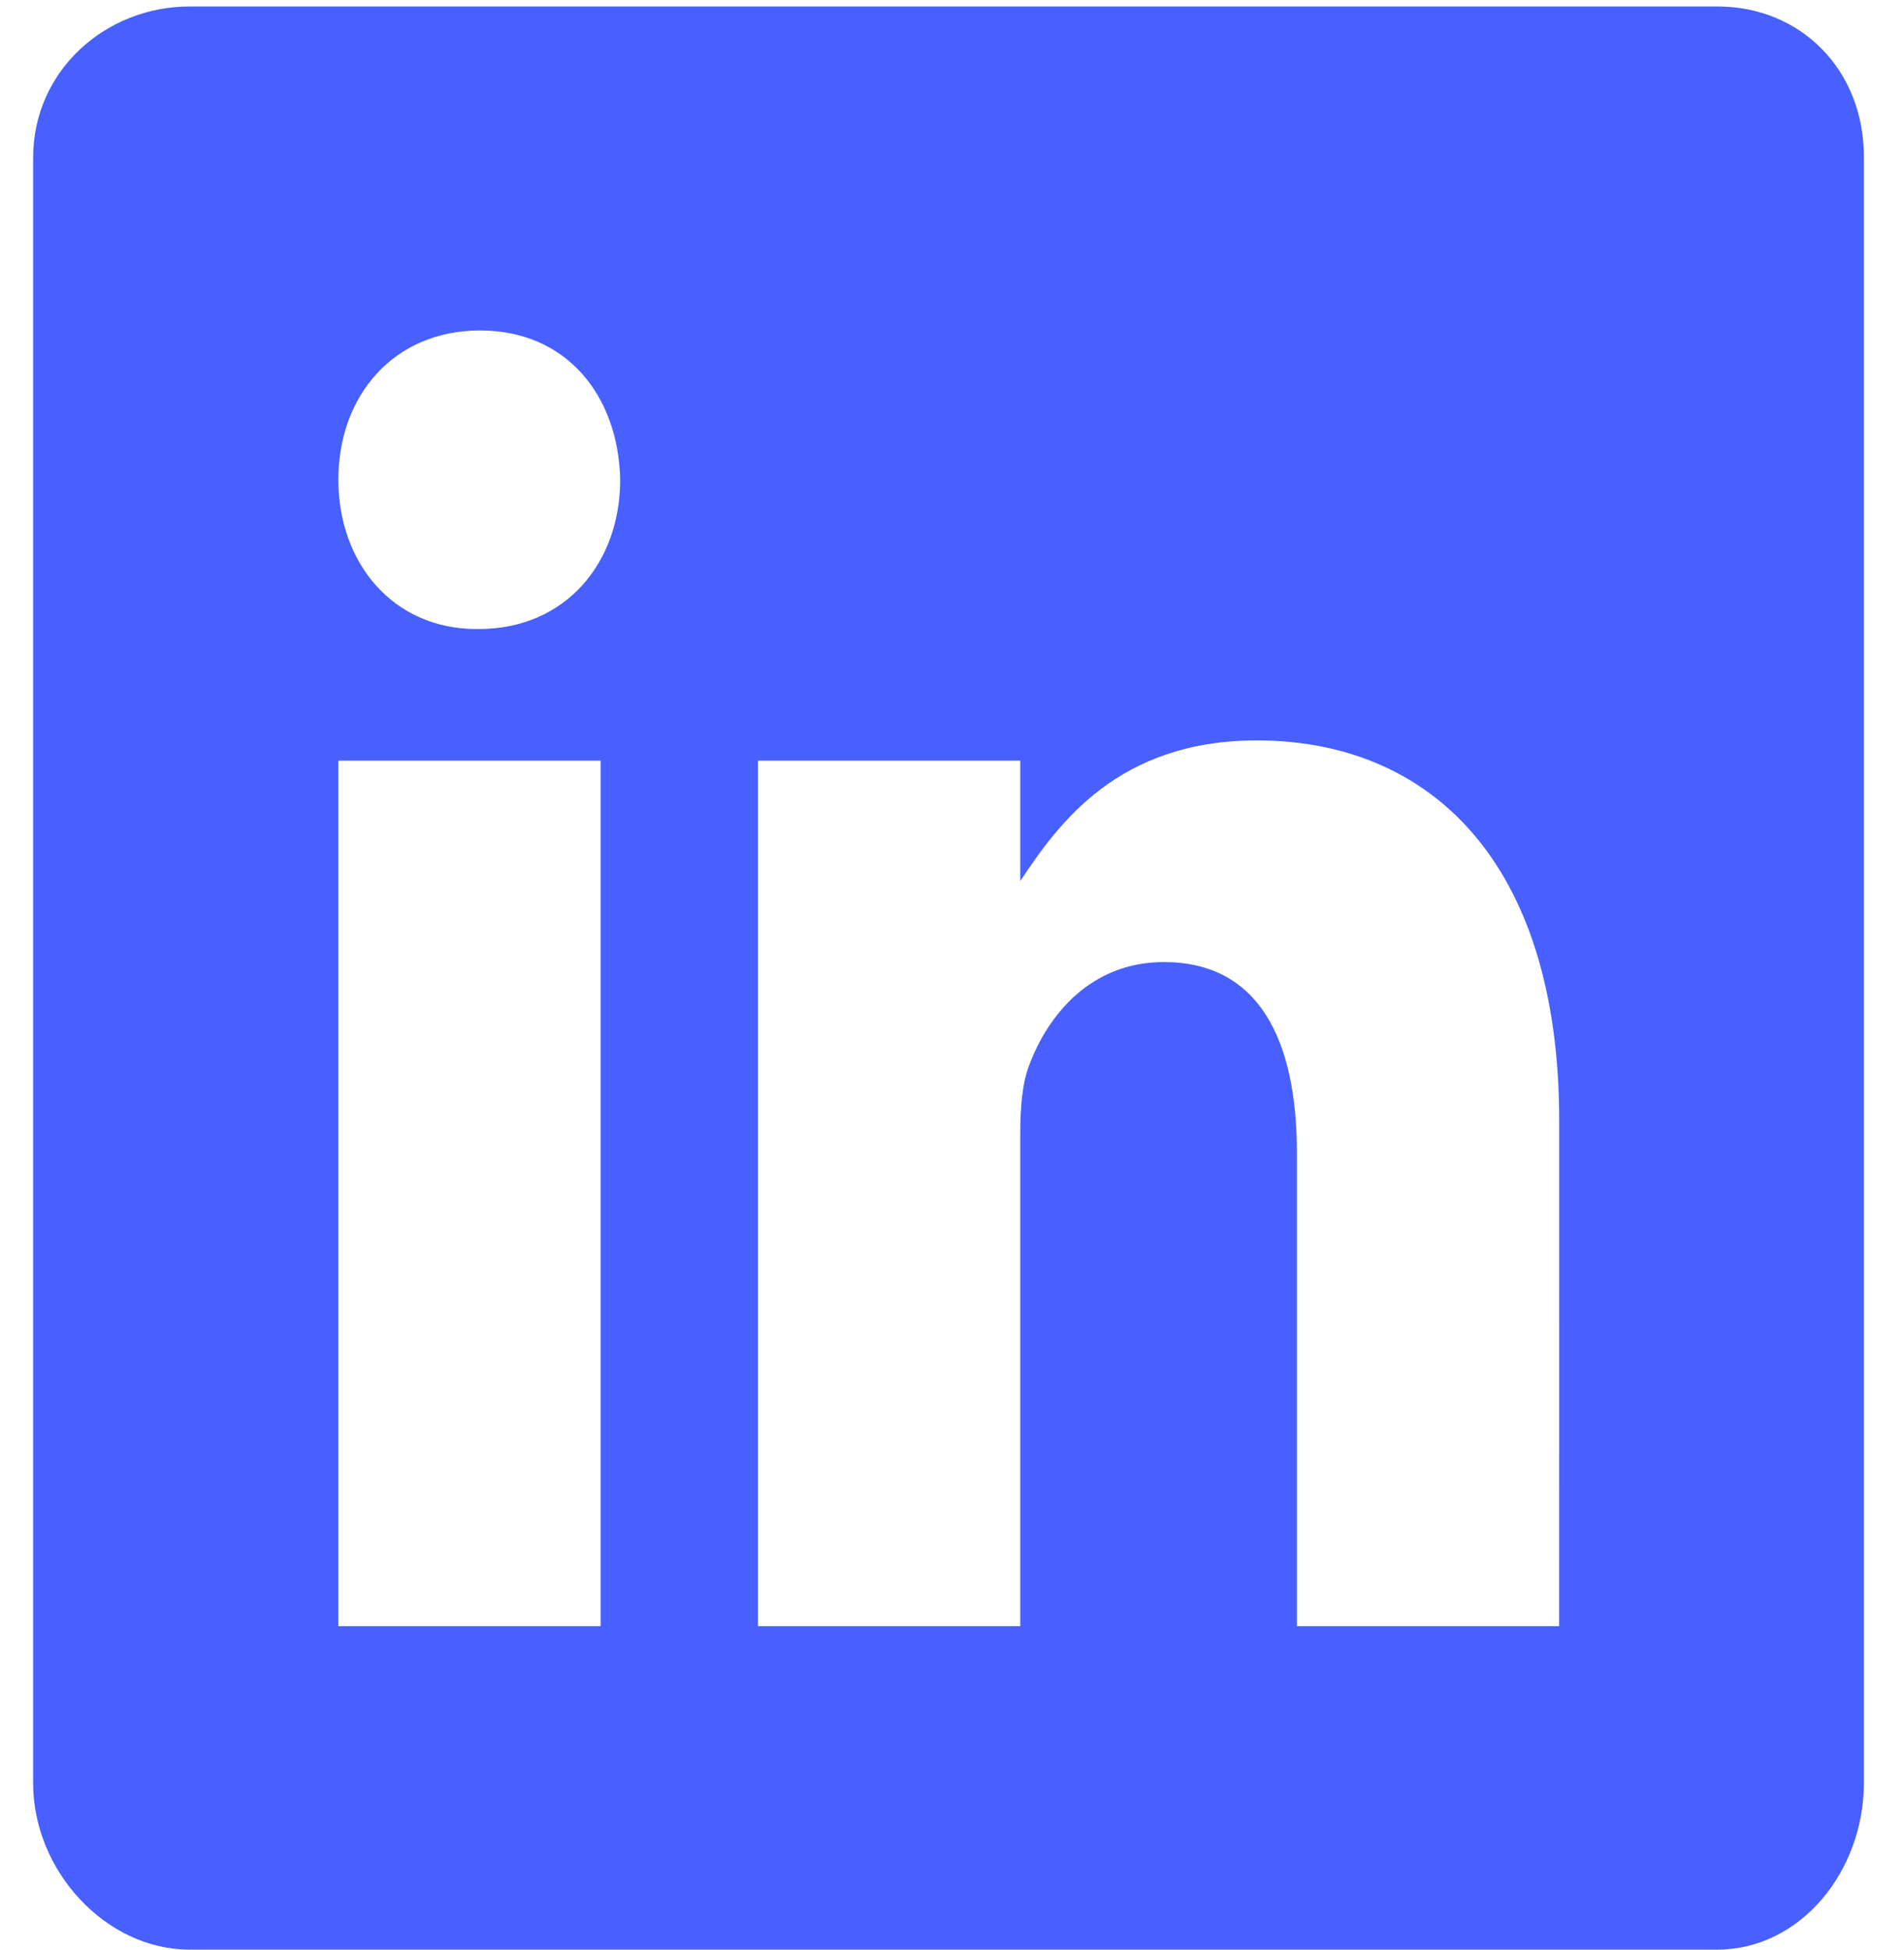 <svg width="42" height="43" viewBox="0 0 42 43" fill="none" xmlns="http://www.w3.org/2000/svg">
<path d="M37.885 0.143H4.181C2.34 0.143 0.731 1.549 0.731 3.48V39.327C0.731 41.269 2.34 43 4.181 43H37.876C39.727 43 41.115 41.258 41.115 39.327V3.48C41.126 1.549 39.727 0.143 37.885 0.143ZM13.249 35.866H7.464V16.776H13.249V35.866ZM10.556 13.874H10.515C8.663 13.874 7.464 12.411 7.464 10.58C7.464 8.716 8.695 7.288 10.588 7.288C12.481 7.288 13.639 8.705 13.681 10.58C13.68 12.411 12.481 13.874 10.556 13.874ZM34.393 35.866H28.608V25.428C28.608 22.928 27.766 21.219 25.673 21.219C24.073 21.219 23.127 22.367 22.706 23.485C22.548 23.887 22.506 24.434 22.506 24.993V35.866H16.721V16.776H22.506V19.433C23.348 18.161 24.663 16.33 27.724 16.33C31.521 16.33 34.394 18.986 34.394 24.714L34.393 35.866Z" fill="#4760FF"/>
</svg>
